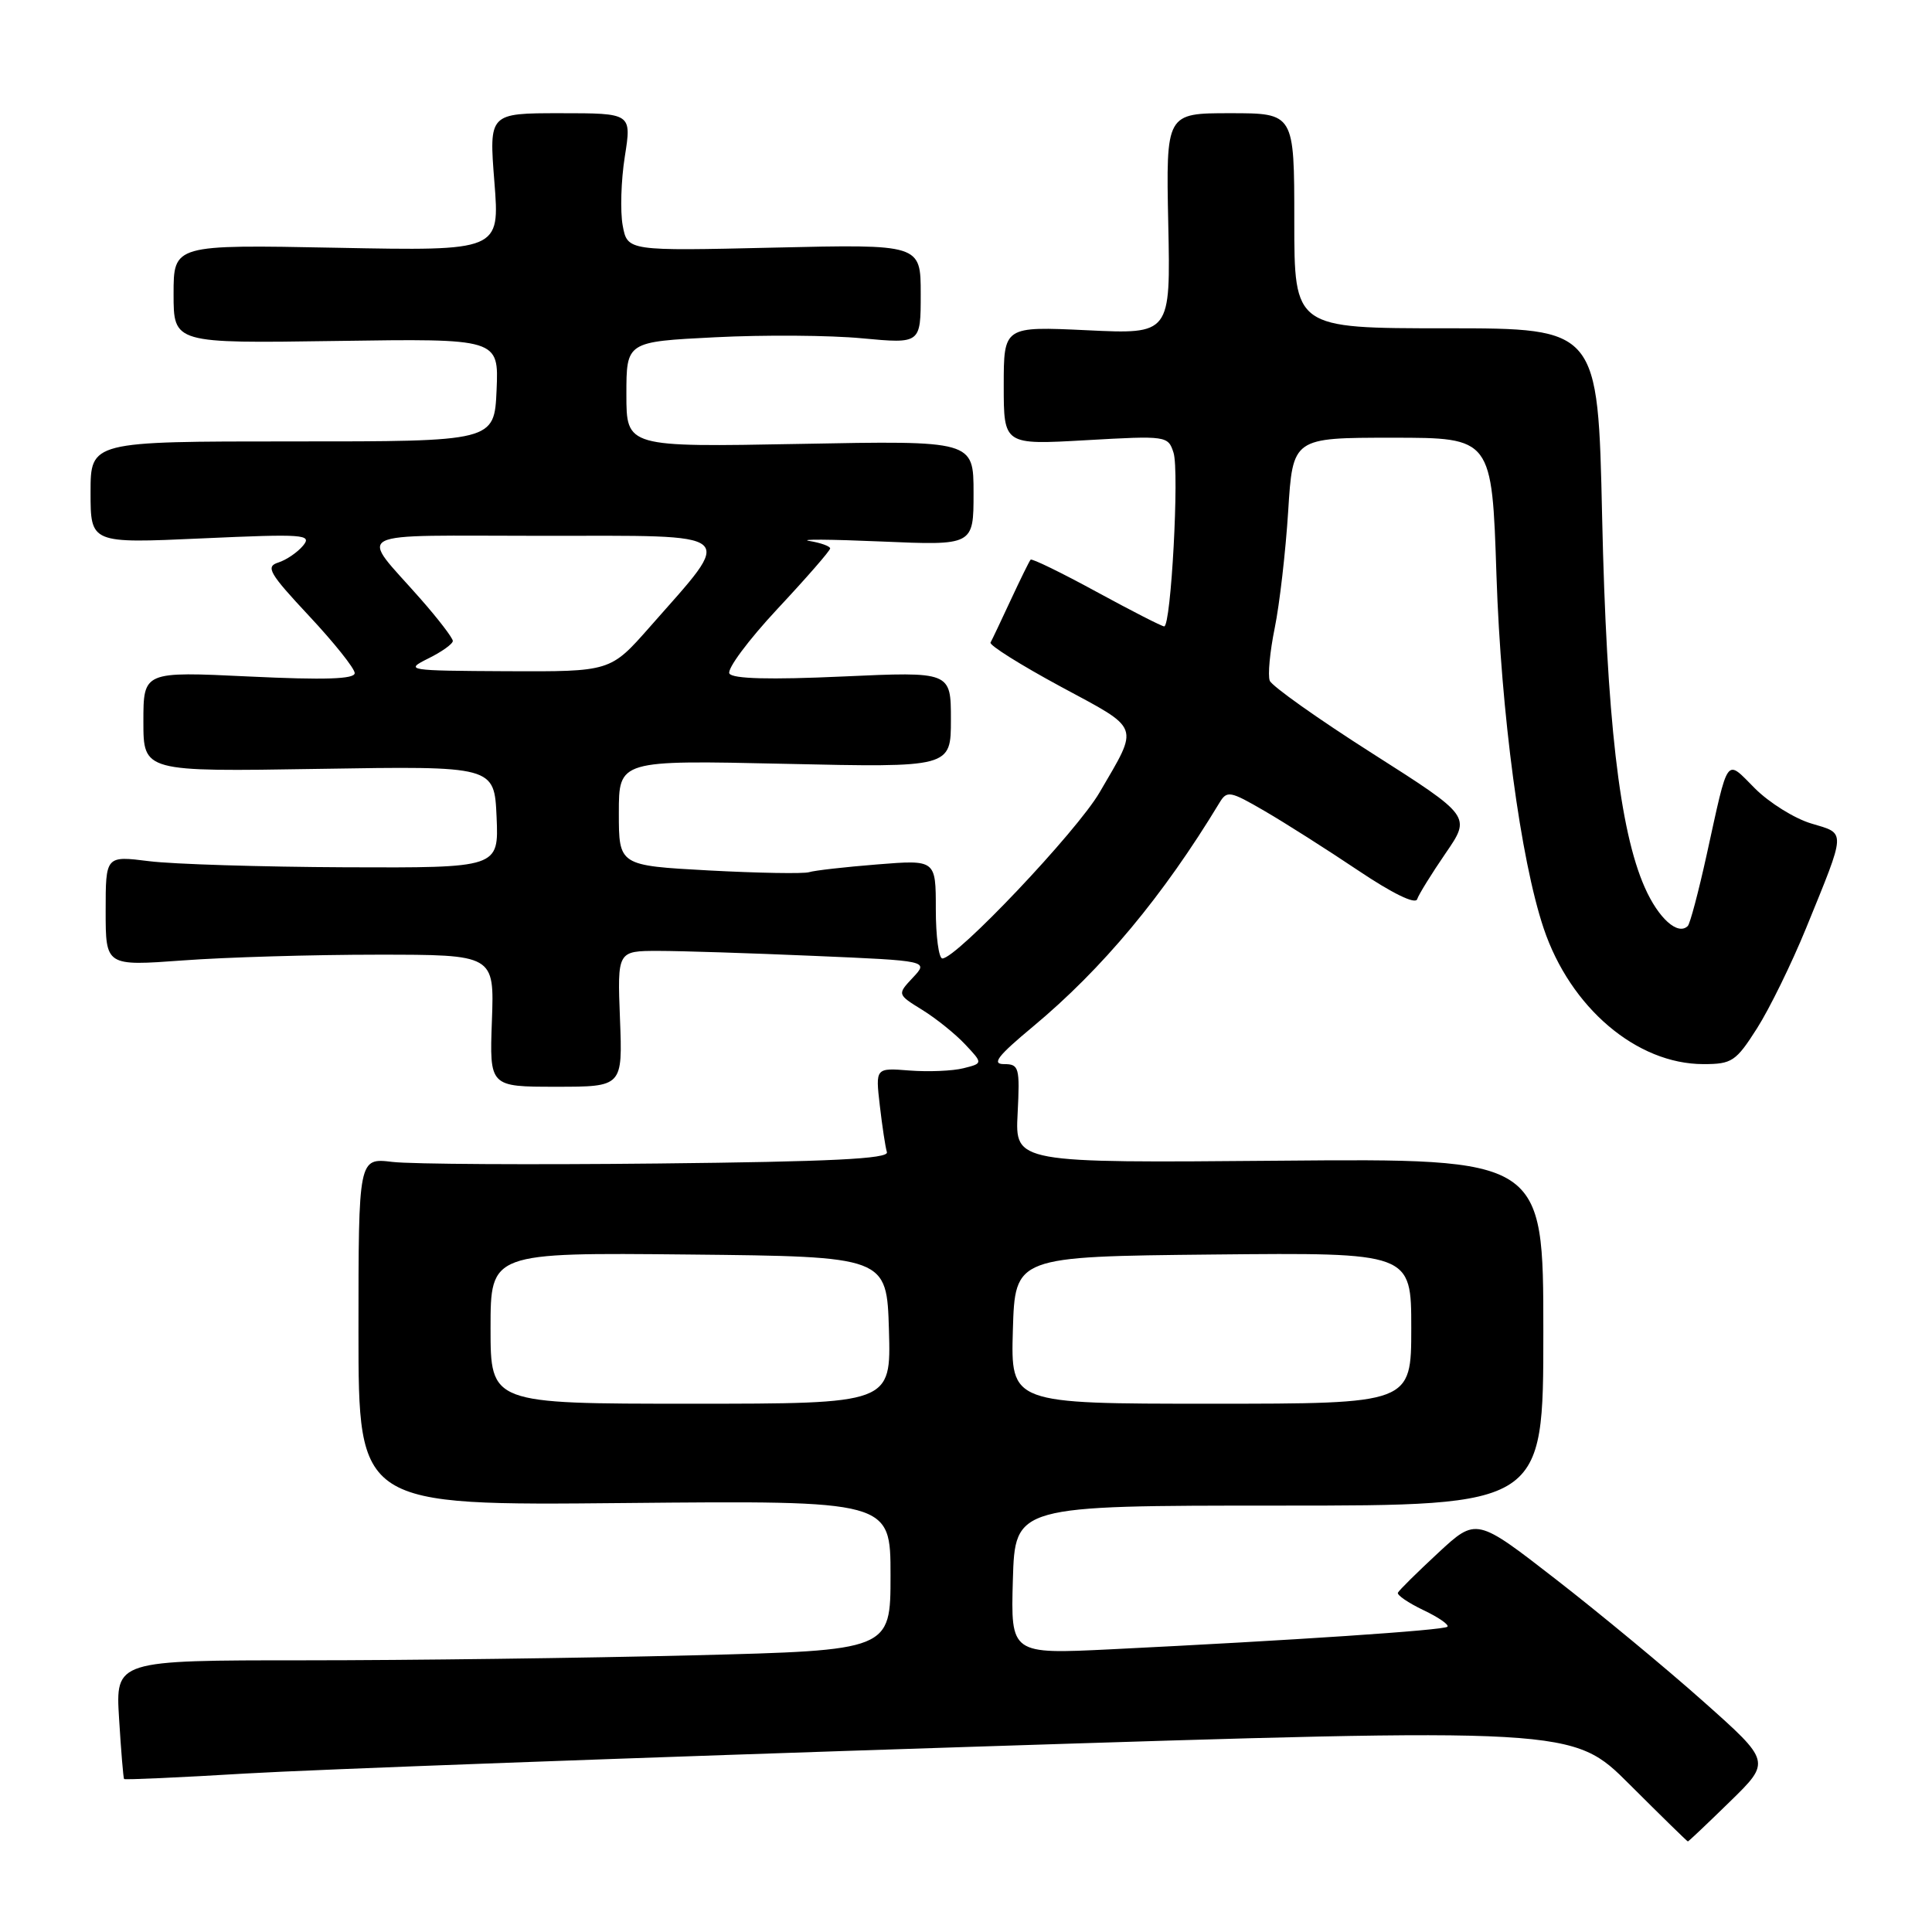 <?xml version="1.0" encoding="UTF-8" standalone="no"?>
<!DOCTYPE svg PUBLIC "-//W3C//DTD SVG 1.1//EN" "http://www.w3.org/Graphics/SVG/1.1/DTD/svg11.dtd" >
<svg xmlns="http://www.w3.org/2000/svg" xmlns:xlink="http://www.w3.org/1999/xlink" version="1.1" viewBox="0 0 256 256">
 <g >
 <path fill="currentColor"
d=" M 229.24 238.71 C 234.66 233.42 234.66 233.42 225.71 225.46 C 220.79 221.08 212.01 213.81 206.19 209.29 C 195.62 201.08 195.62 201.08 190.56 205.77 C 187.78 208.35 185.38 210.72 185.23 211.04 C 185.08 211.35 186.60 212.39 188.61 213.35 C 190.61 214.30 192.04 215.29 191.79 215.55 C 191.32 216.02 171.23 217.36 147.21 218.54 C 133.93 219.19 133.93 219.19 134.21 209.34 C 134.50 199.50 134.50 199.50 169.50 199.50 C 204.50 199.50 204.50 199.50 204.50 176.50 C 204.50 153.50 204.50 153.50 169.50 153.80 C 134.50 154.10 134.50 154.10 134.84 147.55 C 135.15 141.42 135.03 141.00 133.03 141.00 C 131.36 141.00 132.20 139.92 136.85 136.05 C 146.07 128.38 154.12 118.71 161.58 106.38 C 162.58 104.72 162.97 104.79 167.58 107.47 C 170.28 109.04 175.85 112.58 179.95 115.33 C 184.49 118.38 187.54 119.87 187.78 119.15 C 188.00 118.50 189.70 115.76 191.55 113.06 C 194.92 108.16 194.92 108.16 181.84 99.83 C 174.64 95.25 168.53 90.91 168.25 90.20 C 167.97 89.48 168.27 86.33 168.91 83.20 C 169.55 80.06 170.35 73.11 170.69 67.75 C 171.30 58.00 171.30 58.00 184.50 58.00 C 197.69 58.00 197.69 58.00 198.29 76.25 C 198.90 94.56 201.48 113.87 204.54 123.00 C 208.07 133.52 216.87 141.00 225.71 141.00 C 229.49 141.00 230.02 140.65 232.82 136.25 C 234.48 133.64 237.40 127.67 239.31 123.00 C 244.68 109.82 244.64 110.51 240.01 109.12 C 237.79 108.46 234.44 106.37 232.55 104.48 C 228.61 100.54 229.09 99.87 226.13 113.32 C 225.06 118.18 223.94 122.40 223.64 122.70 C 222.33 124.00 219.75 121.69 217.94 117.59 C 214.59 110.03 212.88 95.13 212.29 68.50 C 211.74 43.50 211.74 43.50 191.62 43.50 C 171.50 43.50 171.50 43.50 171.50 29.25 C 171.50 15.00 171.50 15.00 163.00 15.00 C 154.50 15.00 154.50 15.00 154.80 29.64 C 155.11 44.29 155.11 44.29 144.05 43.76 C 133.00 43.24 133.00 43.24 133.00 51.10 C 133.00 58.95 133.00 58.95 143.89 58.33 C 154.59 57.72 154.78 57.75 155.50 59.99 C 156.28 62.45 155.17 83.00 154.26 83.00 C 153.95 83.00 149.91 80.93 145.28 78.41 C 140.64 75.88 136.72 73.97 136.56 74.16 C 136.39 74.35 135.21 76.75 133.93 79.50 C 132.65 82.25 131.45 84.79 131.25 85.14 C 131.06 85.49 135.24 88.11 140.53 90.97 C 151.26 96.75 150.97 95.95 145.70 105.00 C 142.69 110.17 126.75 127.00 124.87 127.00 C 124.39 127.00 124.00 124.06 124.00 120.46 C 124.00 113.92 124.00 113.92 116.25 114.54 C 111.99 114.88 107.91 115.34 107.20 115.57 C 106.48 115.79 100.52 115.69 93.95 115.34 C 82.00 114.69 82.00 114.69 82.00 107.71 C 82.00 100.72 82.00 100.72 104.00 101.21 C 126.00 101.70 126.00 101.70 126.00 95.35 C 126.00 88.99 126.00 88.99 111.65 89.64 C 102.03 90.08 97.09 89.95 96.65 89.25 C 96.30 88.67 99.15 84.83 103.00 80.70 C 106.85 76.58 110.00 72.97 110.00 72.67 C 110.00 72.38 108.76 71.93 107.25 71.68 C 105.74 71.43 110.01 71.46 116.75 71.75 C 129.00 72.28 129.00 72.28 129.00 65.33 C 129.00 58.38 129.00 58.38 106.00 58.82 C 83.00 59.25 83.00 59.25 83.00 52.27 C 83.00 45.28 83.00 45.28 94.75 44.69 C 101.21 44.36 109.99 44.42 114.25 44.83 C 122.00 45.55 122.00 45.55 122.00 38.96 C 122.00 32.36 122.00 32.36 102.57 32.81 C 83.14 33.26 83.14 33.26 82.51 29.88 C 82.17 28.02 82.29 23.91 82.79 20.75 C 83.70 15.00 83.70 15.00 74.24 15.00 C 64.79 15.00 64.79 15.00 65.51 24.12 C 66.23 33.25 66.23 33.25 44.62 32.83 C 23.00 32.41 23.00 32.41 23.00 38.96 C 23.00 45.50 23.00 45.50 44.55 45.18 C 66.09 44.86 66.09 44.86 65.80 51.68 C 65.50 58.50 65.50 58.50 38.75 58.49 C 12.00 58.49 12.00 58.49 12.00 65.25 C 12.00 72.01 12.00 72.01 26.75 71.34 C 40.29 70.73 41.39 70.81 40.16 72.30 C 39.42 73.19 37.94 74.20 36.87 74.54 C 35.16 75.08 35.66 75.95 40.96 81.62 C 44.28 85.17 47.00 88.58 47.00 89.19 C 47.00 89.99 43.05 90.12 33.00 89.64 C 19.00 88.97 19.00 88.97 19.00 95.61 C 19.00 102.26 19.00 102.26 42.25 101.88 C 65.50 101.50 65.50 101.50 65.80 108.25 C 66.09 115.00 66.09 115.00 45.80 114.92 C 34.63 114.87 22.91 114.51 19.75 114.11 C 14.00 113.39 14.00 113.39 14.00 120.70 C 14.00 128.01 14.00 128.01 24.25 127.26 C 29.89 126.84 41.47 126.50 50.00 126.50 C 65.50 126.50 65.50 126.50 65.18 135.25 C 64.86 144.00 64.86 144.00 73.68 144.00 C 82.50 144.00 82.50 144.00 82.15 135.00 C 81.80 126.00 81.80 126.00 87.24 126.00 C 90.23 126.00 99.52 126.30 107.87 126.66 C 123.05 127.31 123.05 127.31 120.96 129.54 C 118.88 131.76 118.88 131.76 122.21 133.82 C 124.04 134.95 126.60 137.01 127.89 138.39 C 130.25 140.90 130.25 140.90 127.65 141.55 C 126.22 141.91 123.01 142.04 120.52 141.85 C 116.00 141.49 116.00 141.49 116.58 146.49 C 116.90 149.25 117.32 152.03 117.52 152.67 C 117.79 153.55 110.08 153.93 87.19 154.17 C 70.31 154.35 54.48 154.26 52.00 153.96 C 47.50 153.42 47.50 153.42 47.50 176.46 C 47.50 199.50 47.50 199.50 82.75 199.16 C 118.00 198.83 118.00 198.83 118.00 208.75 C 118.00 218.68 118.00 218.68 91.75 219.34 C 77.31 219.70 54.21 220.00 40.40 220.00 C 15.30 220.00 15.30 220.00 15.78 227.75 C 16.04 232.01 16.34 235.60 16.44 235.73 C 16.54 235.85 23.80 235.53 32.56 235.00 C 41.33 234.48 84.47 232.89 128.44 231.47 C 208.38 228.90 208.38 228.90 215.93 236.45 C 220.09 240.60 223.56 244.00 223.65 244.00 C 223.75 244.00 226.26 241.62 229.24 238.71 Z  M 65.00 175.98 C 65.00 165.97 65.00 165.97 91.25 166.23 C 117.50 166.50 117.50 166.50 117.79 176.25 C 118.07 186.00 118.07 186.00 91.54 186.00 C 65.00 186.00 65.00 186.00 65.00 175.98 Z  M 134.21 176.25 C 134.50 166.50 134.50 166.50 160.75 166.23 C 187.00 165.97 187.00 165.97 187.00 175.98 C 187.00 186.00 187.00 186.00 160.46 186.00 C 133.93 186.00 133.93 186.00 134.21 176.25 Z  M 56.75 87.25 C 58.54 86.37 60.00 85.32 60.00 84.93 C 60.00 84.54 58.08 82.03 55.73 79.36 C 47.56 70.05 45.72 71.00 71.98 71.00 C 98.34 71.00 97.42 70.21 86.08 83.10 C 80.88 89.00 80.88 89.00 67.19 88.94 C 53.89 88.87 53.59 88.83 56.75 87.25 Z "/>
</g>
</svg>